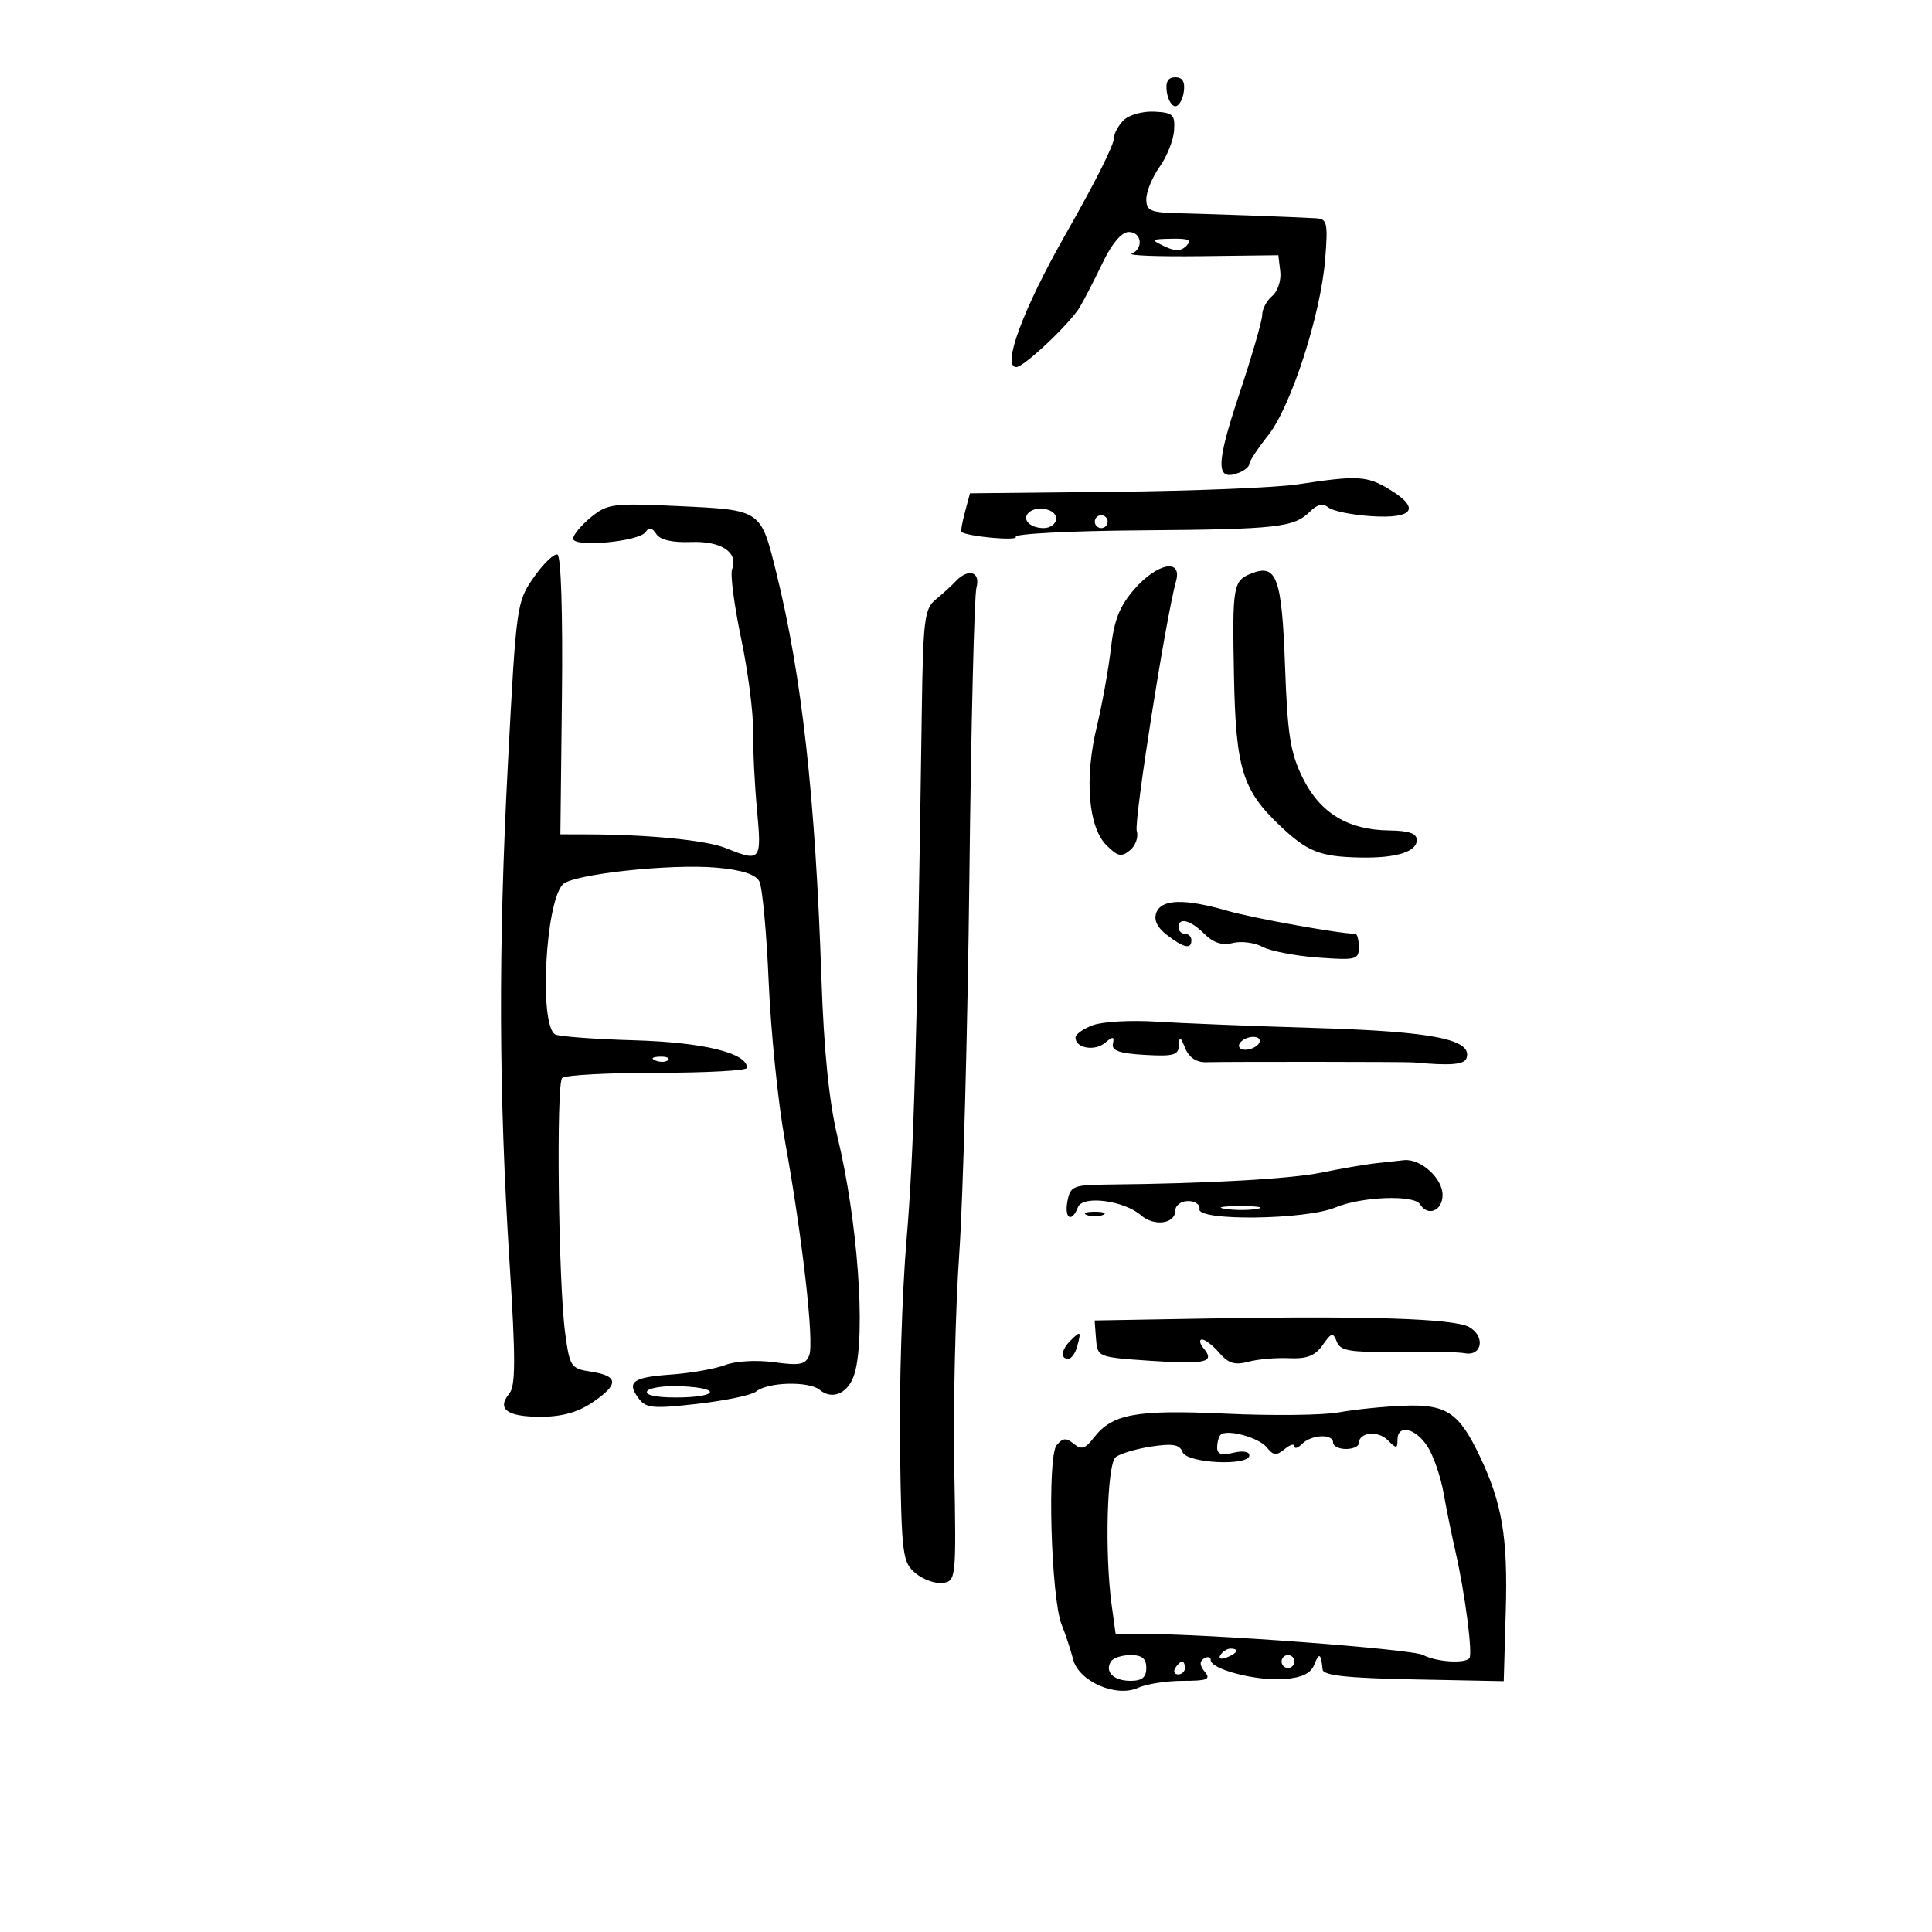 <svg xmlns="http://www.w3.org/2000/svg" width="300" height="300" viewBox="0 0 300 300" version="1.1">
	<path d="M 181.180 14.250 C 181.356 15.488, 181.950 16.500, 182.500 16.500 C 183.050 16.500, 183.644 15.488, 183.820 14.250 C 184.039 12.702, 183.628 12, 182.500 12 C 181.372 12, 180.961 12.702, 181.180 14.250 M 174.485 18.658 C 173.668 19.475, 173 20.677, 173 21.329 C 173 22.470, 170.207 28.042, 165.397 36.500 C 158.856 48.001, 155.523 57, 157.805 57 C 158.996 57, 166.168 50.234, 167.666 47.696 C 168.380 46.488, 169.984 43.373, 171.232 40.774 C 172.643 37.834, 174.161 36.038, 175.250 36.024 C 177.251 35.997, 177.632 38.557, 175.750 39.380 C 175.063 39.680, 179.900 39.860, 186.500 39.780 L 198.500 39.633 198.801 42.152 C 198.966 43.538, 198.403 45.250, 197.551 45.958 C 196.698 46.666, 196 47.976, 196 48.871 C 196 49.765, 194.375 55.374, 192.388 61.336 C 188.782 72.157, 188.770 74.793, 192.333 73.426 C 193.250 73.074, 194 72.446, 194 72.031 C 194 71.615, 195.316 69.619, 196.924 67.595 C 200.464 63.141, 205.079 48.882, 205.771 40.263 C 206.222 34.640, 206.081 33.989, 204.387 33.893 C 200.828 33.691, 188.499 33.240, 183.250 33.120 C 178.625 33.014, 178 32.750, 178 30.904 C 178 29.752, 178.927 27.507, 180.060 25.915 C 181.193 24.324, 182.206 21.780, 182.310 20.261 C 182.479 17.801, 182.145 17.482, 179.235 17.336 C 177.439 17.246, 175.302 17.841, 174.485 18.658 M 180.783 38.235 C 182.470 39.048, 183.369 39.031, 184.233 38.167 C 185.122 37.278, 184.580 37.016, 181.950 37.068 C 178.710 37.131, 178.639 37.202, 180.783 38.235 M 201.500 75.212 C 198.200 75.716, 185.401 76.235, 173.058 76.365 L 150.617 76.601 149.842 79.500 C 149.415 81.095, 149.164 82.483, 149.283 82.585 C 150.122 83.305, 158.144 84.039, 157.731 83.359 C 157.444 82.887, 166.175 82.433, 177.133 82.351 C 198.371 82.193, 200.954 81.903, 203.458 79.399 C 204.562 78.295, 205.434 78.110, 206.278 78.800 C 206.950 79.349, 209.936 79.956, 212.913 80.149 C 219.475 80.574, 220.619 78.957, 215.823 76.034 C 212.268 73.866, 210.835 73.784, 201.500 75.212 M 91.750 80.324 C 90.237 81.562, 89 83.055, 89 83.641 C 89 85.048, 99.237 84.111, 100.250 82.611 C 100.776 81.832, 101.272 81.923, 101.911 82.915 C 102.505 83.837, 104.379 84.272, 107.286 84.162 C 111.998 83.984, 114.688 85.766, 113.678 88.398 C 113.377 89.181, 114.005 93.993, 115.072 99.092 C 116.139 104.192, 116.980 110.644, 116.941 113.432 C 116.901 116.219, 117.174 121.763, 117.547 125.750 C 118.291 133.693, 118.133 133.888, 112.718 131.700 C 109.684 130.475, 100.772 129.587, 91.257 129.563 L 87.015 129.553 87.257 108.026 C 87.400 95.376, 87.115 86.342, 86.566 86.116 C 86.052 85.905, 84.406 87.480, 82.907 89.616 C 80.225 93.442, 80.164 93.877, 78.870 118.500 C 77.360 147.257, 77.434 169.633, 79.129 196.204 C 80.077 211.082, 80.066 215.215, 79.075 216.410 C 77.100 218.789, 78.732 220, 83.911 220 C 87.230 220, 89.726 219.308, 92.028 217.750 C 96.129 214.973, 96.063 213.650, 91.789 213 C 88.645 212.522, 88.467 212.257, 87.756 207 C 86.702 199.206, 86.342 168.354, 87.293 167.387 C 87.729 166.943, 94.367 166.581, 102.043 166.581 C 109.719 166.581, 116 166.237, 116 165.816 C 116 163.501, 109.243 161.850, 98.493 161.537 C 92.251 161.356, 86.711 160.940, 86.183 160.613 C 83.702 159.080, 84.680 140.169, 87.386 137.333 C 88.896 135.751, 104.144 134.092, 111.283 134.734 C 115.211 135.087, 117.338 135.774, 117.915 136.877 C 118.382 137.769, 119.034 144.800, 119.364 152.500 C 119.693 160.200, 120.817 171.225, 121.861 177 C 124.594 192.117, 126.446 208.396, 125.664 210.432 C 125.100 211.903, 124.220 212.080, 120.225 211.531 C 117.496 211.156, 114.234 211.341, 112.595 211.964 C 111.021 212.562, 107.217 213.230, 104.143 213.447 C 98.178 213.869, 97.226 214.603, 99.237 217.234 C 100.333 218.670, 101.536 218.768, 108.353 217.981 C 112.672 217.482, 116.744 216.628, 117.401 216.082 C 119.187 214.600, 125.608 214.429, 127.282 215.819 C 129.331 217.520, 131.884 216.267, 132.741 213.140 C 134.449 206.913, 133.164 189.479, 130.040 176.500 C 128.741 171.103, 127.933 163.132, 127.556 152 C 126.598 123.653, 124.522 104.995, 120.531 88.866 C 118.120 79.121, 118.225 79.193, 105.500 78.593 C 95.169 78.105, 94.333 78.211, 91.750 80.324 M 159.694 79.639 C 158.651 80.682, 159.972 82, 162.059 82 C 163.127 82, 164 81.325, 164 80.500 C 164 79.017, 160.930 78.403, 159.694 79.639 M 170 81 C 170 81.550, 170.450 82, 171 82 C 171.550 82, 172 81.550, 172 81 C 172 80.450, 171.550 80, 171 80 C 170.450 80, 170 80.450, 170 81 M 176.182 91.445 C 173.857 94.094, 173.005 96.232, 172.496 100.695 C 172.132 103.888, 171.145 109.369, 170.302 112.876 C 168.371 120.911, 168.987 128.431, 171.807 131.251 C 173.561 133.005, 174.141 133.128, 175.468 132.027 C 176.335 131.307, 176.807 129.967, 176.516 129.049 C 176.047 127.574, 180.994 96.087, 182.610 90.250 C 183.600 86.675, 179.740 87.393, 176.182 91.445 M 194.389 89.016 C 191.462 90.149, 191.334 90.883, 191.612 105 C 191.893 119.301, 192.920 122.663, 198.675 128.141 C 203.002 132.261, 204.930 133.031, 211.220 133.158 C 216.799 133.270, 220 132.276, 220 130.433 C 220 129.421, 218.750 128.986, 215.750 128.952 C 209.335 128.879, 205.005 126.267, 202.312 120.843 C 200.365 116.923, 199.926 114.165, 199.539 103.419 C 199.048 89.756, 198.249 87.522, 194.389 89.016 M 148.373 90.288 C 147.753 90.955, 146.371 92.214, 145.302 93.086 C 143.545 94.521, 143.338 96.196, 143.134 110.586 C 142.411 161.647, 141.911 178.980, 140.771 192.464 C 140.072 200.734, 139.616 215.375, 139.757 225 C 140 241.556, 140.130 242.597, 142.176 244.297 C 143.365 245.286, 145.275 245.961, 146.419 245.797 C 148.450 245.507, 148.492 245.084, 148.179 228 C 148.002 218.375, 148.349 203.402, 148.949 194.728 C 149.549 186.053, 150.258 159.728, 150.525 136.228 C 150.791 112.727, 151.285 92.487, 151.621 91.250 C 152.299 88.758, 150.336 88.177, 148.373 90.288 M 179.558 141.709 C 179.124 142.841, 179.678 144.015, 181.201 145.187 C 183.814 147.197, 185 147.451, 185 146 C 185 145.450, 184.550 145, 184 145 C 183.450 145, 183 144.550, 183 144 C 183 142.381, 184.849 142.849, 187.015 145.015 C 188.405 146.405, 189.773 146.844, 191.422 146.430 C 192.737 146.100, 194.819 146.368, 196.047 147.025 C 197.275 147.682, 201.142 148.432, 204.640 148.690 C 210.565 149.128, 211 149.018, 211 147.080 C 211 145.936, 210.749 145, 210.442 145 C 208.044 145, 194.542 142.570, 190.568 141.423 C 183.939 139.510, 180.366 139.603, 179.558 141.709 M 169.750 159.177 C 168.238 159.721, 167 160.593, 167 161.115 C 167 162.747, 169.954 163.283, 171.569 161.943 C 172.840 160.888, 173.059 160.912, 172.806 162.081 C 172.578 163.137, 173.842 163.577, 177.750 163.802 C 182.235 164.060, 183.009 163.842, 183.063 162.302 C 183.114 160.854, 183.304 160.941, 184.028 162.742 C 184.604 164.174, 185.754 164.966, 187.215 164.936 C 191.507 164.846, 218.498 164.869, 219.500 164.964 C 225.168 165.498, 227.371 165.322, 227.719 164.309 C 228.713 161.411, 222.568 160.175, 204.464 159.630 C 194.584 159.333, 183.350 158.887, 179.500 158.639 C 175.650 158.391, 171.262 158.633, 169.750 159.177 M 192.500 162 C 192.160 162.550, 192.557 163, 193.382 163 C 194.207 163, 195.160 162.550, 195.500 162 C 195.840 161.450, 195.443 161, 194.618 161 C 193.793 161, 192.840 161.450, 192.500 162 M 101.813 164.683 C 102.534 164.972, 103.397 164.936, 103.729 164.604 C 104.061 164.272, 103.471 164.036, 102.417 164.079 C 101.252 164.127, 101.015 164.364, 101.813 164.683 M 213.500 180.645 C 211.850 180.836, 208.103 181.483, 205.173 182.085 C 200.392 183.066, 187.622 183.778, 171.867 183.941 C 166.672 183.995, 166.196 184.195, 165.755 186.500 C 165.232 189.235, 166.427 189.935, 167.380 187.452 C 168.102 185.572, 174.520 186.399, 177.176 188.714 C 179.209 190.487, 182.500 190.037, 182.500 187.986 C 182.500 187.167, 183.397 186.500, 184.500 186.500 C 185.600 186.500, 186.388 187.063, 186.250 187.750 C 185.874 189.630, 202.727 189.430, 207.346 187.500 C 211.413 185.801, 219.567 185.491, 220.500 187 C 221.712 188.961, 224 188.017, 224 185.557 C 224 182.959, 220.616 179.896, 218.027 180.150 C 217.187 180.232, 215.150 180.455, 213.500 180.645 M 190.264 187.718 C 191.784 187.947, 194.034 187.941, 195.264 187.704 C 196.494 187.467, 195.250 187.279, 192.500 187.286 C 189.750 187.294, 188.744 187.488, 190.264 187.718 M 168.750 188.662 C 169.438 188.940, 170.563 188.940, 171.250 188.662 C 171.938 188.385, 171.375 188.158, 170 188.158 C 168.625 188.158, 168.063 188.385, 168.750 188.662 M 187.736 204.737 L 169.972 205.046 170.189 207.894 C 170.404 210.719, 170.470 210.746, 178.427 211.292 C 187.179 211.892, 188.705 211.554, 186.926 209.411 C 186.282 208.635, 186.160 208, 186.655 208 C 187.150 208, 188.361 208.941, 189.346 210.091 C 190.724 211.700, 191.755 212.016, 193.818 211.459 C 195.293 211.060, 198.151 210.810, 200.168 210.903 C 202.937 211.030, 204.216 210.530, 205.383 208.863 C 206.754 206.906, 207.004 206.847, 207.579 208.344 C 208.124 209.765, 209.600 210.013, 216.863 209.900 C 221.614 209.826, 226.383 209.931, 227.462 210.133 C 230.183 210.642, 230.668 207.428, 228.079 206.042 C 225.661 204.748, 212.183 204.313, 187.736 204.737 M 166.200 208.200 C 164.789 209.611, 164.632 211, 165.883 211 C 166.369 211, 167.002 210.100, 167.290 209 C 167.900 206.666, 167.804 206.596, 166.200 208.200 M 100.492 216.012 C 100.122 216.612, 101.845 217, 104.882 217 C 111.378 217, 112.253 215.572, 105.947 215.262 C 103.283 215.131, 100.828 215.469, 100.492 216.012 M 207.898 219.312 C 205.479 219.759, 197.620 219.851, 190.434 219.517 C 176.408 218.865, 172.707 219.536, 169.844 223.252 C 168.506 224.990, 167.909 225.169, 166.727 224.188 C 165.569 223.227, 165.018 223.274, 164.072 224.413 C 162.580 226.211, 163.199 248.180, 164.857 252.294 C 165.477 253.831, 166.274 256.242, 166.627 257.652 C 167.488 261.080, 173.308 263.636, 176.715 262.084 C 178.024 261.488, 181.153 261, 183.669 261 C 187.495 261, 188.053 260.769, 187.074 259.589 C 186.273 258.624, 186.235 257.973, 186.951 257.530 C 187.528 257.174, 188 257.286, 188 257.781 C 188 259.217, 195.142 261.059, 199.414 260.724 C 202.193 260.507, 203.549 259.850, 204.093 258.459 C 204.842 256.545, 205.122 256.718, 205.375 259.250 C 205.467 260.170, 209.197 260.573, 219.500 260.776 L 233.500 261.052 233.815 250.125 C 234.144 238.716, 233.264 233.462, 229.800 226.170 C 226.550 219.325, 224.614 218.032, 217.995 218.283 C 214.861 218.403, 210.317 218.866, 207.898 219.312 M 189.524 222.810 C 189.236 223.098, 189 223.982, 189 224.775 C 189 225.814, 189.699 226.041, 191.500 225.589 C 192.942 225.228, 194 225.393, 194 225.981 C 194 227.697, 184.303 227.232, 183.632 225.484 C 183.180 224.306, 182.099 224.113, 178.775 224.621 C 176.424 224.979, 173.938 225.717, 173.250 226.259 C 171.896 227.327, 171.515 241.179, 172.618 249.228 L 173.236 253.736 177.368 253.720 C 187.407 253.682, 219.257 256.067, 220.974 256.986 C 222.941 258.039, 227.306 258.361, 228.152 257.515 C 228.722 256.945, 227.493 247.424, 226.020 241 C 225.452 238.525, 224.613 234.394, 224.154 231.819 C 223.696 229.245, 222.563 225.982, 221.637 224.569 C 219.772 221.722, 217 221.126, 217 223.571 C 217 224.981, 216.843 224.986, 215.471 223.614 C 213.946 222.089, 211 222.414, 211 224.107 C 211 224.598, 210.100 225, 209 225 C 207.900 225, 207 224.550, 207 224 C 207 222.607, 203.653 222.747, 202.200 224.200 C 201.540 224.860, 201 225.030, 201 224.578 C 201 224.125, 200.311 224.327, 199.469 225.026 C 198.216 226.065, 197.716 226.018, 196.719 224.764 C 195.482 223.210, 190.482 221.851, 189.524 222.810 M 189.507 256.989 C 189.157 257.555, 189.558 257.723, 190.448 257.382 C 192.180 256.717, 192.497 256, 191.059 256 C 190.541 256, 189.843 256.445, 189.507 256.989 M 172.500 258 C 171.506 259.608, 172.925 261, 175.559 261 C 177.333 261, 178 260.454, 178 259 C 178 257.546, 177.333 257, 175.559 257 C 174.216 257, 172.840 257.450, 172.500 258 M 199 258 C 199 258.550, 199.450 259, 200 259 C 200.550 259, 201 258.550, 201 258 C 201 257.450, 200.550 257, 200 257 C 199.450 257, 199 257.450, 199 258 M 182.500 259 C 182.160 259.550, 182.359 260, 182.941 260 C 183.523 260, 184 259.550, 184 259 C 184 258.450, 183.802 258, 183.559 258 C 183.316 258, 182.840 258.450, 182.500 259" stroke="none" fill="black" fill-rule="evenodd"/>
</svg>